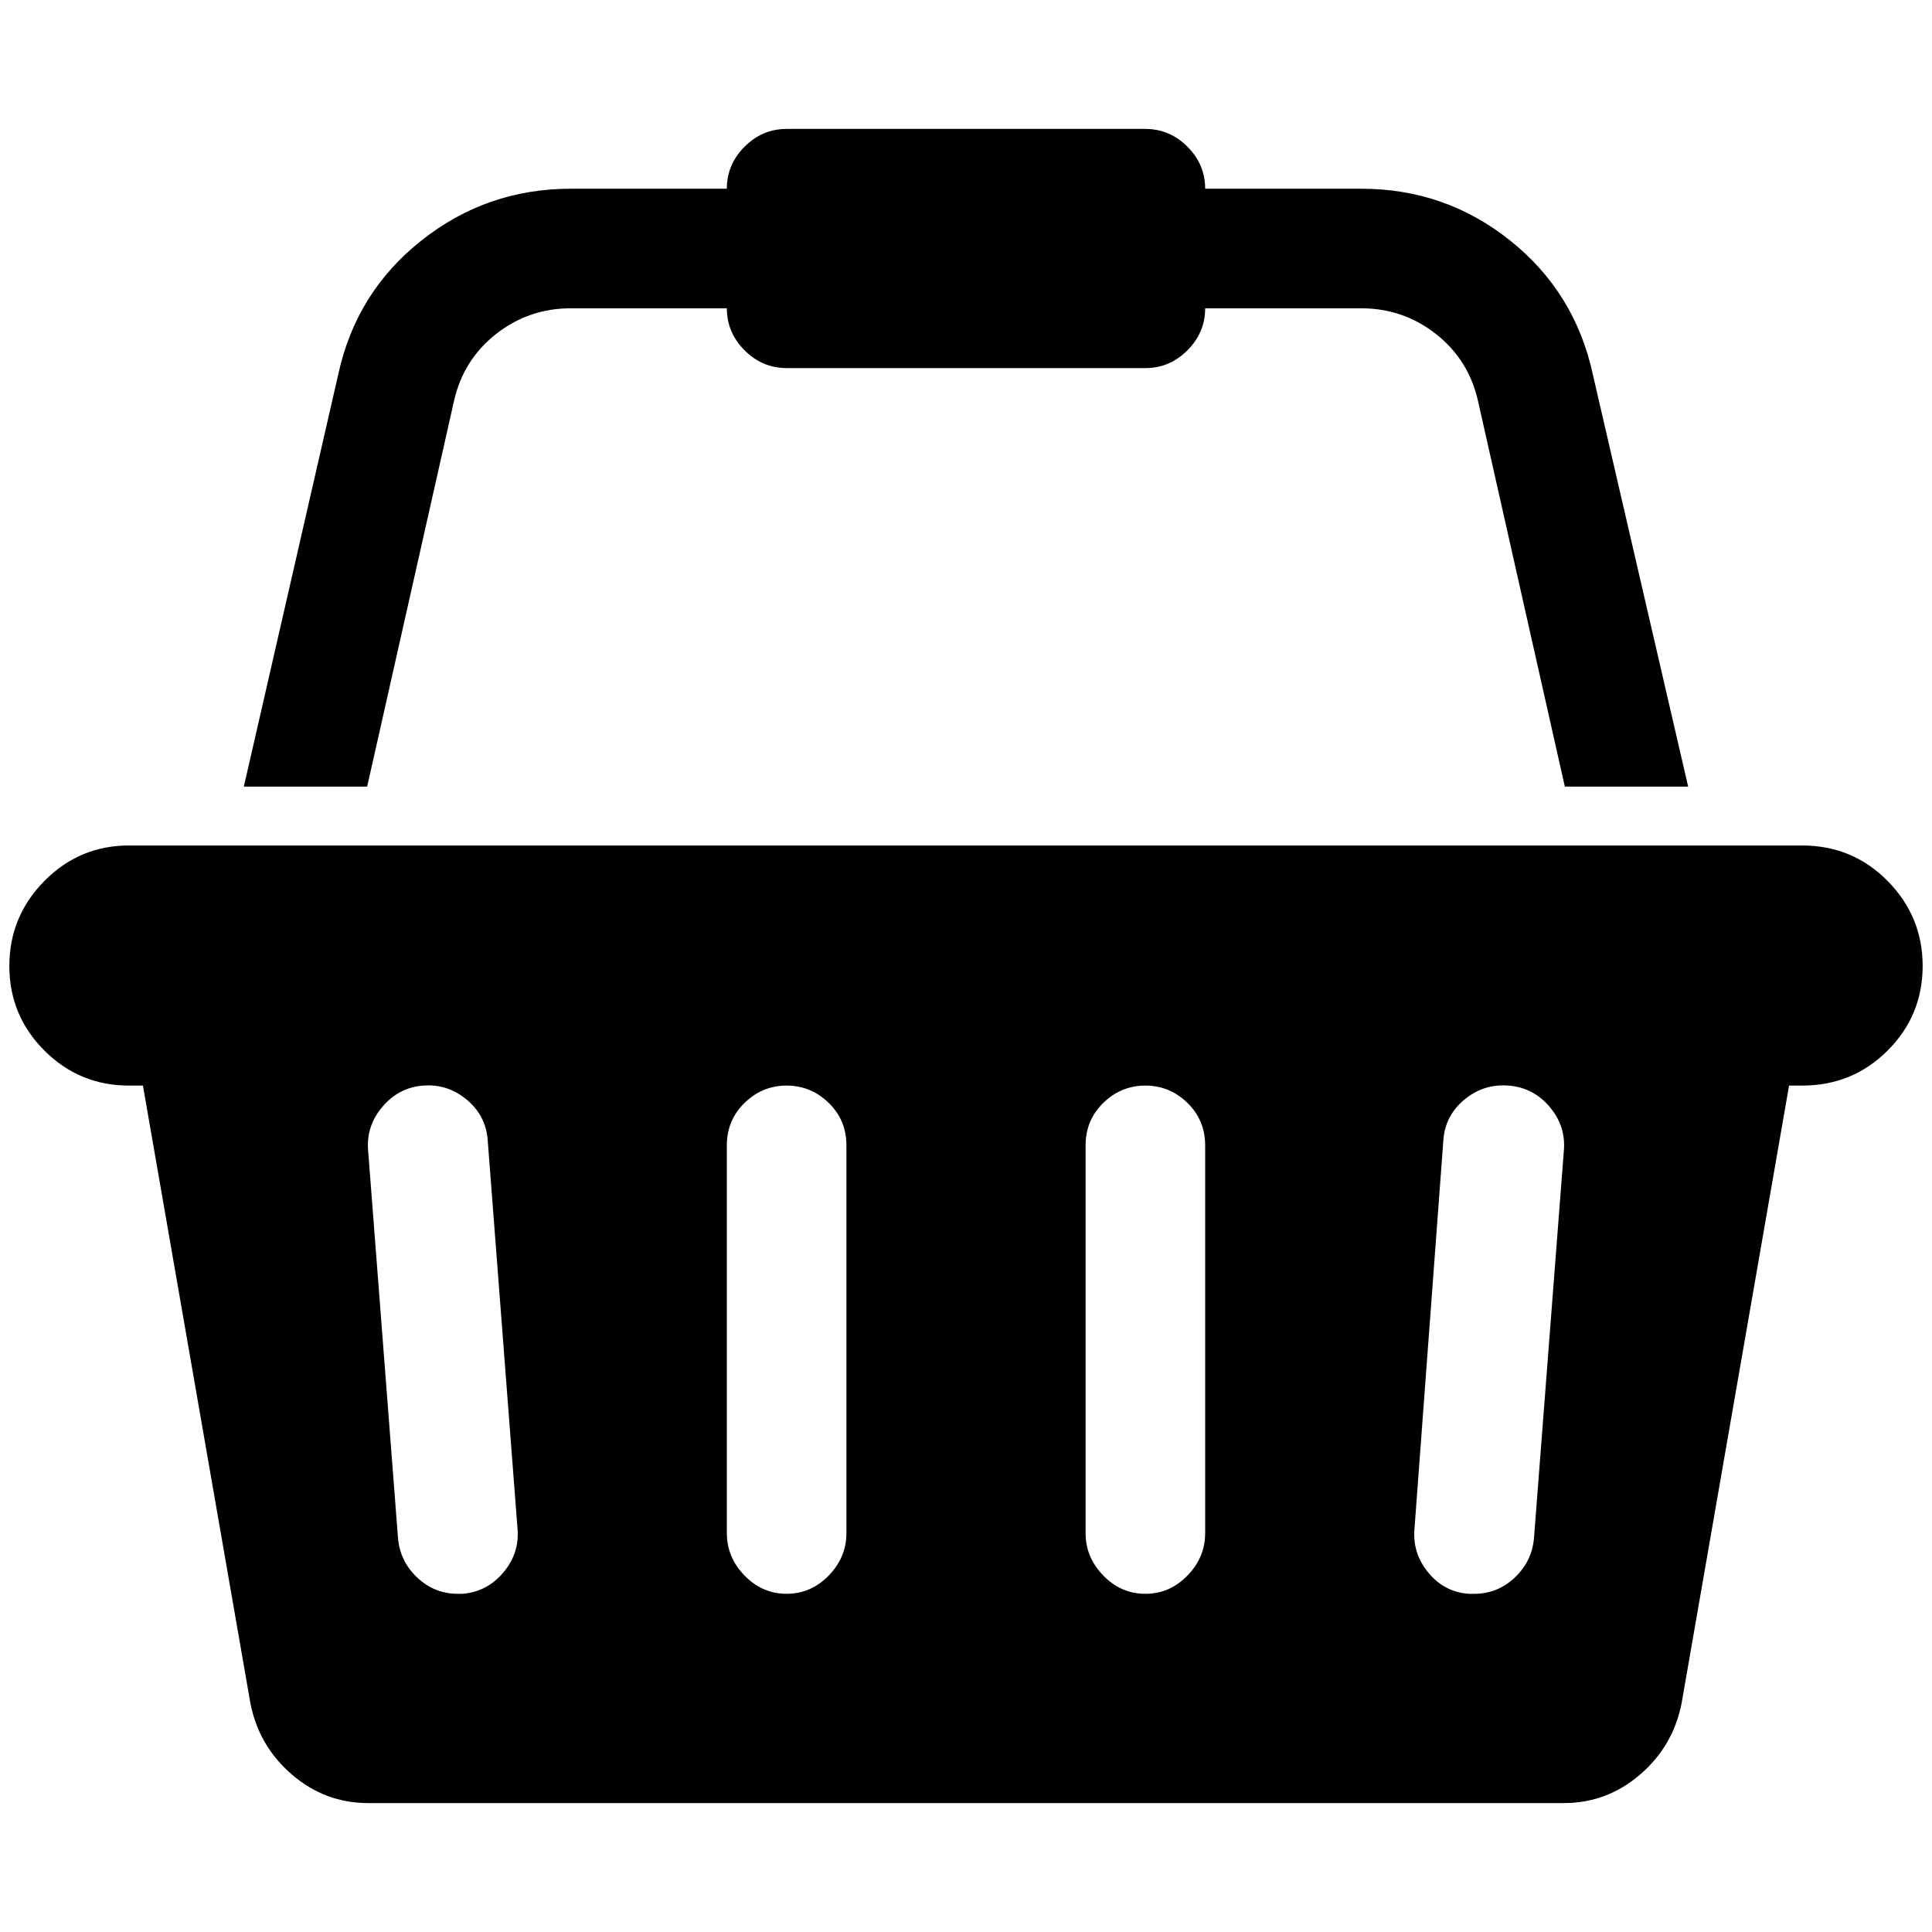 <?xml version="1.0" standalone="no"?>
<!DOCTYPE svg PUBLIC "-//W3C//DTD SVG 1.1//EN" "http://www.w3.org/Graphics/SVG/1.1/DTD/svg11.dtd" >
<svg xmlns="http://www.w3.org/2000/svg" xmlns:xlink="http://www.w3.org/1999/xlink" version="1.1" width="2048" height="2048" viewBox="-10 0 2068 2048">
   <path fill="currentColor"
d="M1919 895q54 0 91.5 38t37.5 91t-37.5 90.5t-91.5 37.5h-14l-115 661q-9 46 -44.5 76.5t-81.5 30.5h-1280q-46 0 -81.5 -30.5t-44.5 -76.5l-115 -661h-15q-53 0 -90.5 -37.5t-37.5 -90.5t37.5 -91t90.5 -38h1791zM485 1696q26 -2 43.5 -22.5t15.5 -46.5l-32 -417
q-2 -26 -22.5 -43t-46.5 -15t-43.5 22.5t-15.5 46.5l32 415q2 25 20.5 42.5t43.5 17.5h5zM896 1631v-415q0 -27 -19 -45.5t-45 -18.5t-45 18.5t-19 45.5v415q0 26 19 45.5t45 19.5t45 -19.5t19 -45.5zM1280 1631v-415q0 -27 -19 -45.5t-45 -18.5t-45 18.5t-19 45.5v415
q0 26 19 45.5t45 19.5t45 -19.5t19 -45.5zM1632 1636l32 -415q2 -26 -15.5 -46.5t-44 -22.5t-47 15t-22.5 43l-31 417q-2 26 15 46.5t43 22.5h6q25 0 43.5 -17.5t20.5 -42.5zM476 419l-93 413h-132l101 -441q19 -88 89 -143.5t160 -55.5h167q0 -26 19 -45t45 -19h384
q26 0 45 19t19 45h167q90 0 159.5 55.5t88.5 143.5l102 441h-132l-93 -413q-10 -44 -45 -71.5t-80 -27.5h-167q0 26 -19 45t-45 19h-384q-26 0 -45 -19t-19 -45h-167q-45 0 -80 27.5t-45 71.5z" />
</svg>
